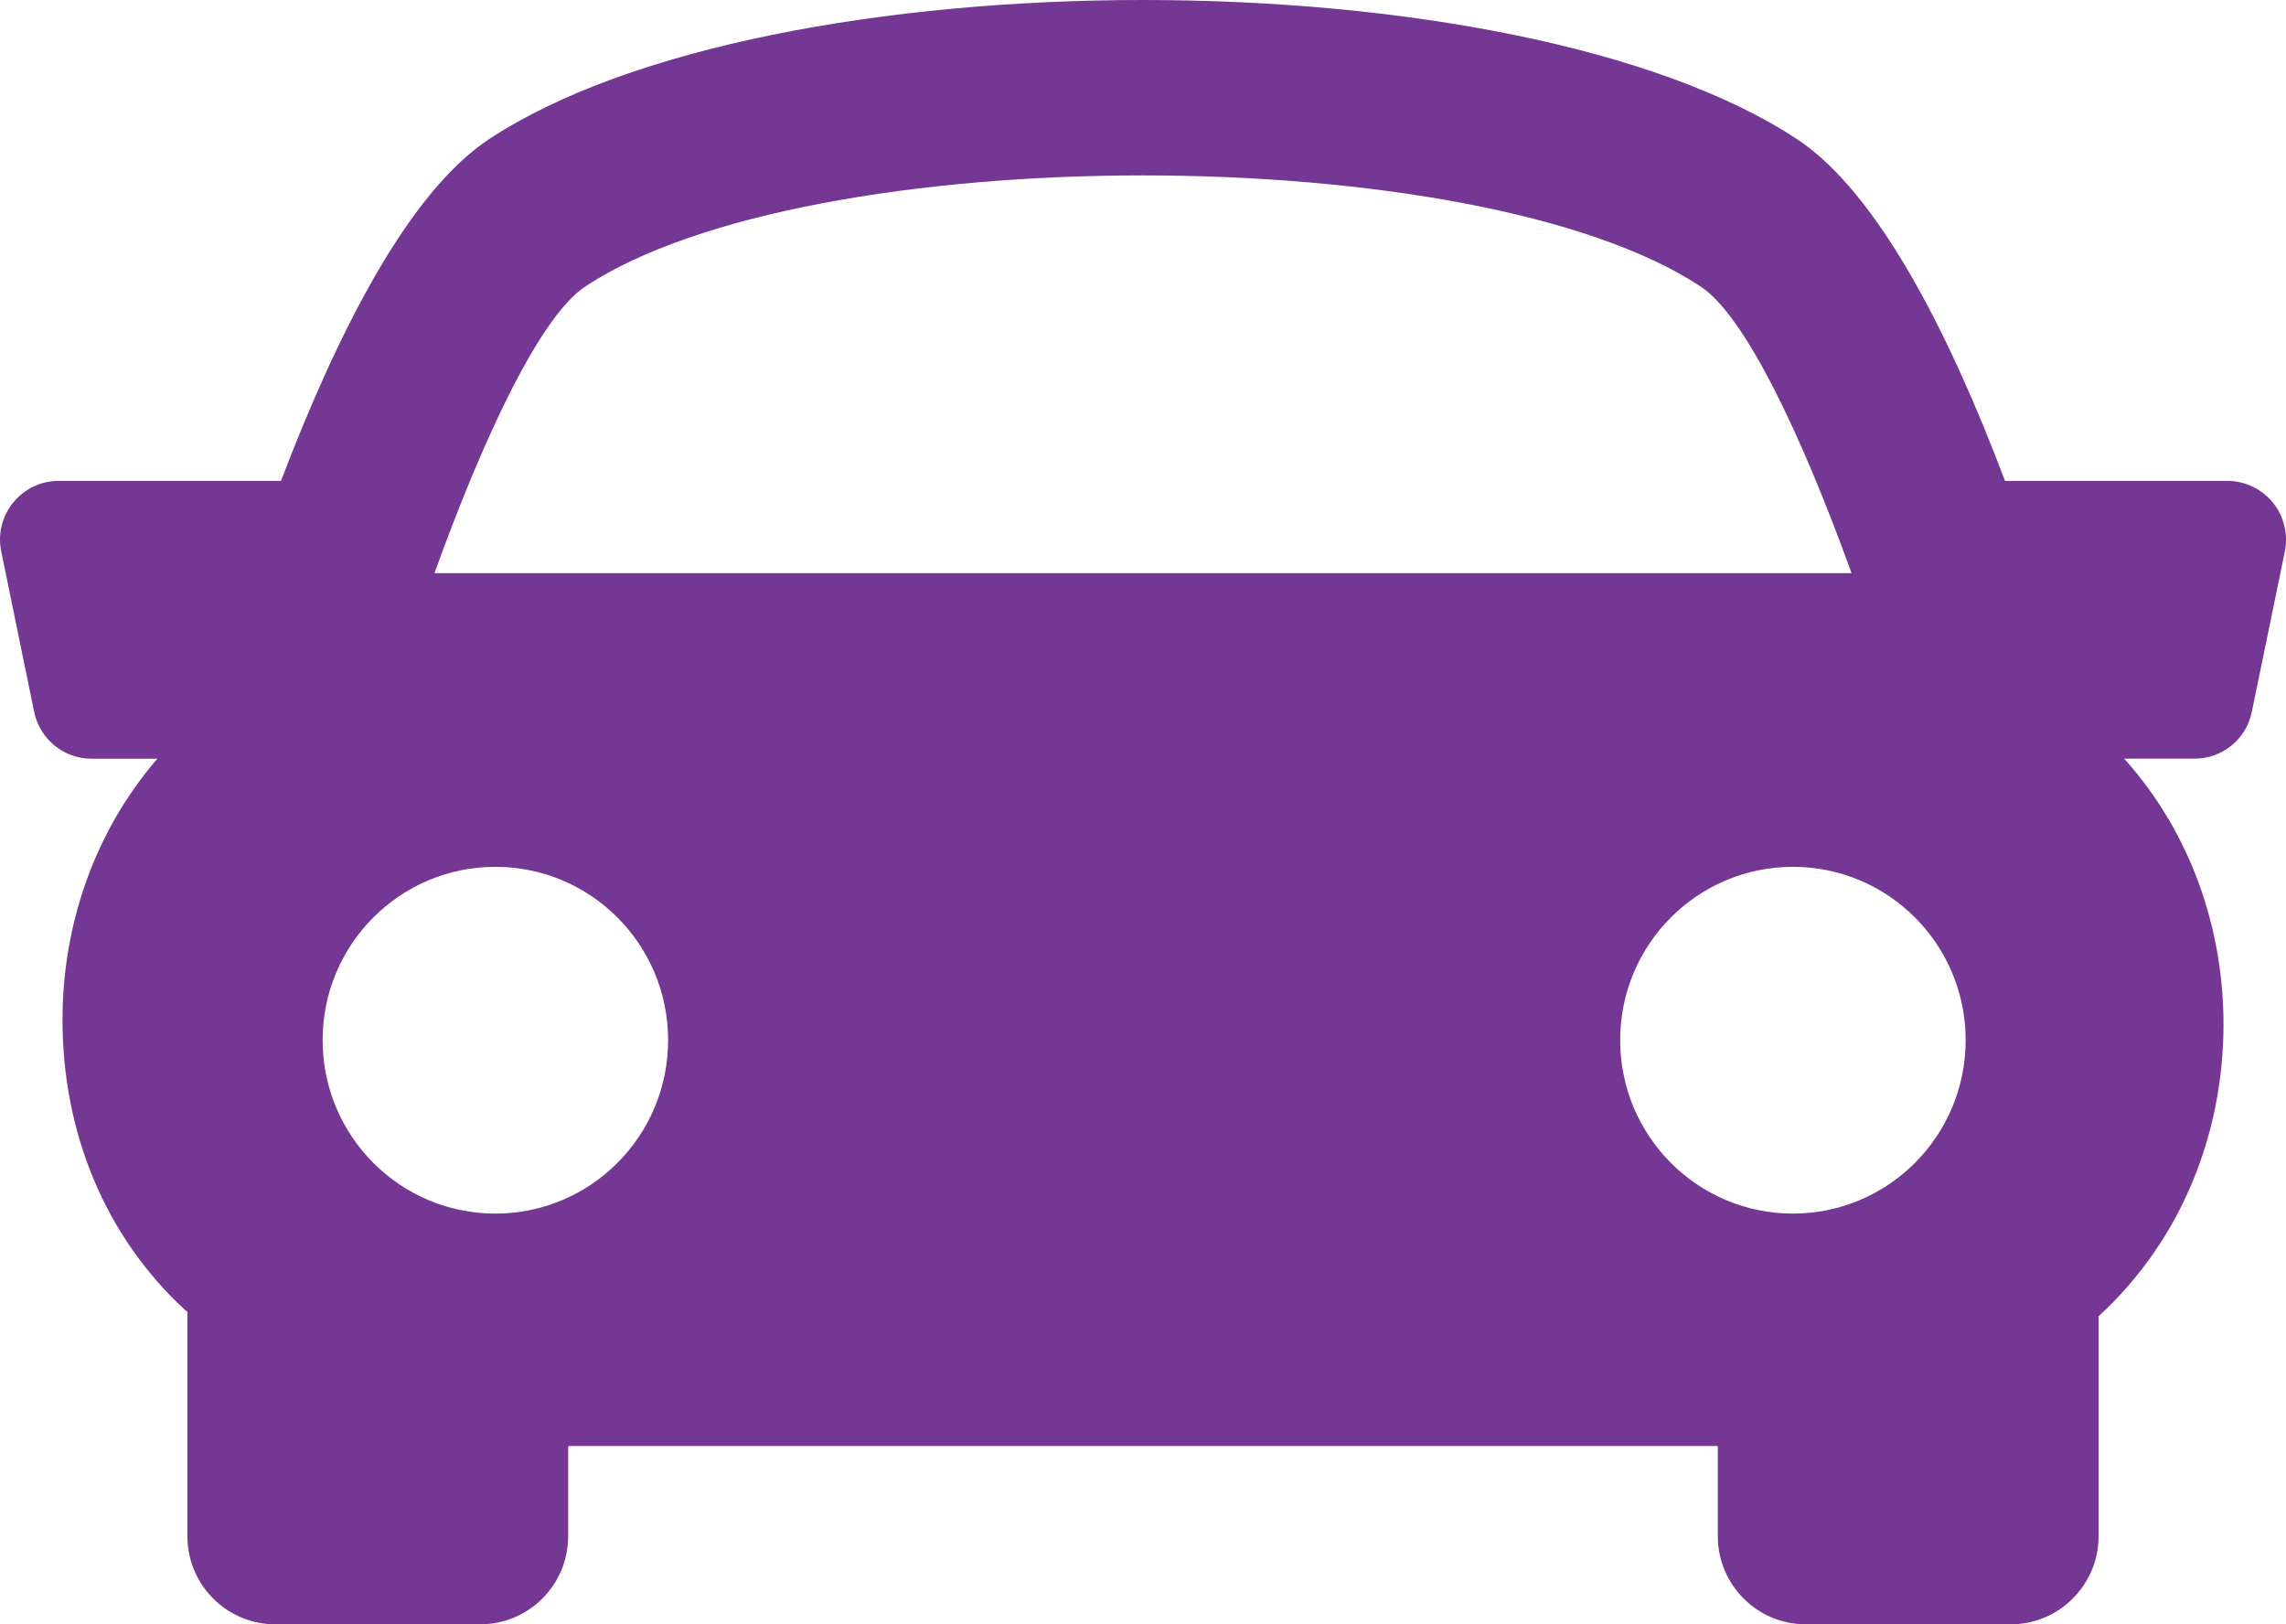 <?xml version="1.0" encoding="utf-8"?>
<svg width="38" height="27" viewBox="0 0 38 27" fill="none" xmlns="http://www.w3.org/2000/svg">
<path d="M37.782 8.354C37.596 8.127 37.319 7.994 37.028 7.994H33.329C32.417 5.577 31.228 3.21 29.876 2.316C25.201 -0.772 12.801 -0.772 8.125 2.316C6.773 3.211 5.589 5.581 4.671 7.994H0.973C0.679 7.994 0.403 8.127 0.219 8.354C0.034 8.581 -0.04 8.881 0.021 9.169L0.568 11.834C0.662 12.288 1.061 12.612 1.521 12.612H2.616C1.559 13.837 1.046 15.38 1.039 16.923C1.032 18.83 1.753 20.553 3.072 21.772C3.086 21.785 3.101 21.794 3.115 21.806V25.535C3.115 26.343 3.768 27 4.574 27H7.985C8.791 27 9.445 26.343 9.445 25.535V24.036H28.555V25.535C28.555 26.343 29.209 27 30.014 27H33.426C34.229 27 34.885 26.343 34.885 25.535V21.88C36.284 20.593 36.953 18.823 36.961 17.056C36.967 15.46 36.431 13.861 35.311 12.611H36.48C36.942 12.611 37.341 12.286 37.432 11.831L37.981 9.167C38.038 8.881 37.967 8.583 37.782 8.354ZM9.728 4.763C13.454 2.3 24.545 2.3 28.27 4.763C28.994 5.239 29.925 7.167 30.778 9.527H7.222C8.073 7.168 9.004 5.241 9.728 4.763ZM5.363 17.29C5.363 15.698 6.649 14.409 8.234 14.409C9.821 14.409 11.106 15.698 11.106 17.29C11.106 18.883 9.821 20.173 8.234 20.173C6.649 20.173 5.363 18.883 5.363 17.29ZM29.803 20.173C28.218 20.173 26.932 18.883 26.932 17.29C26.932 15.698 28.218 14.409 29.803 14.409C31.39 14.409 32.675 15.698 32.675 17.29C32.675 18.883 31.388 20.173 29.803 20.173Z" fill="#743794"/>
</svg>

